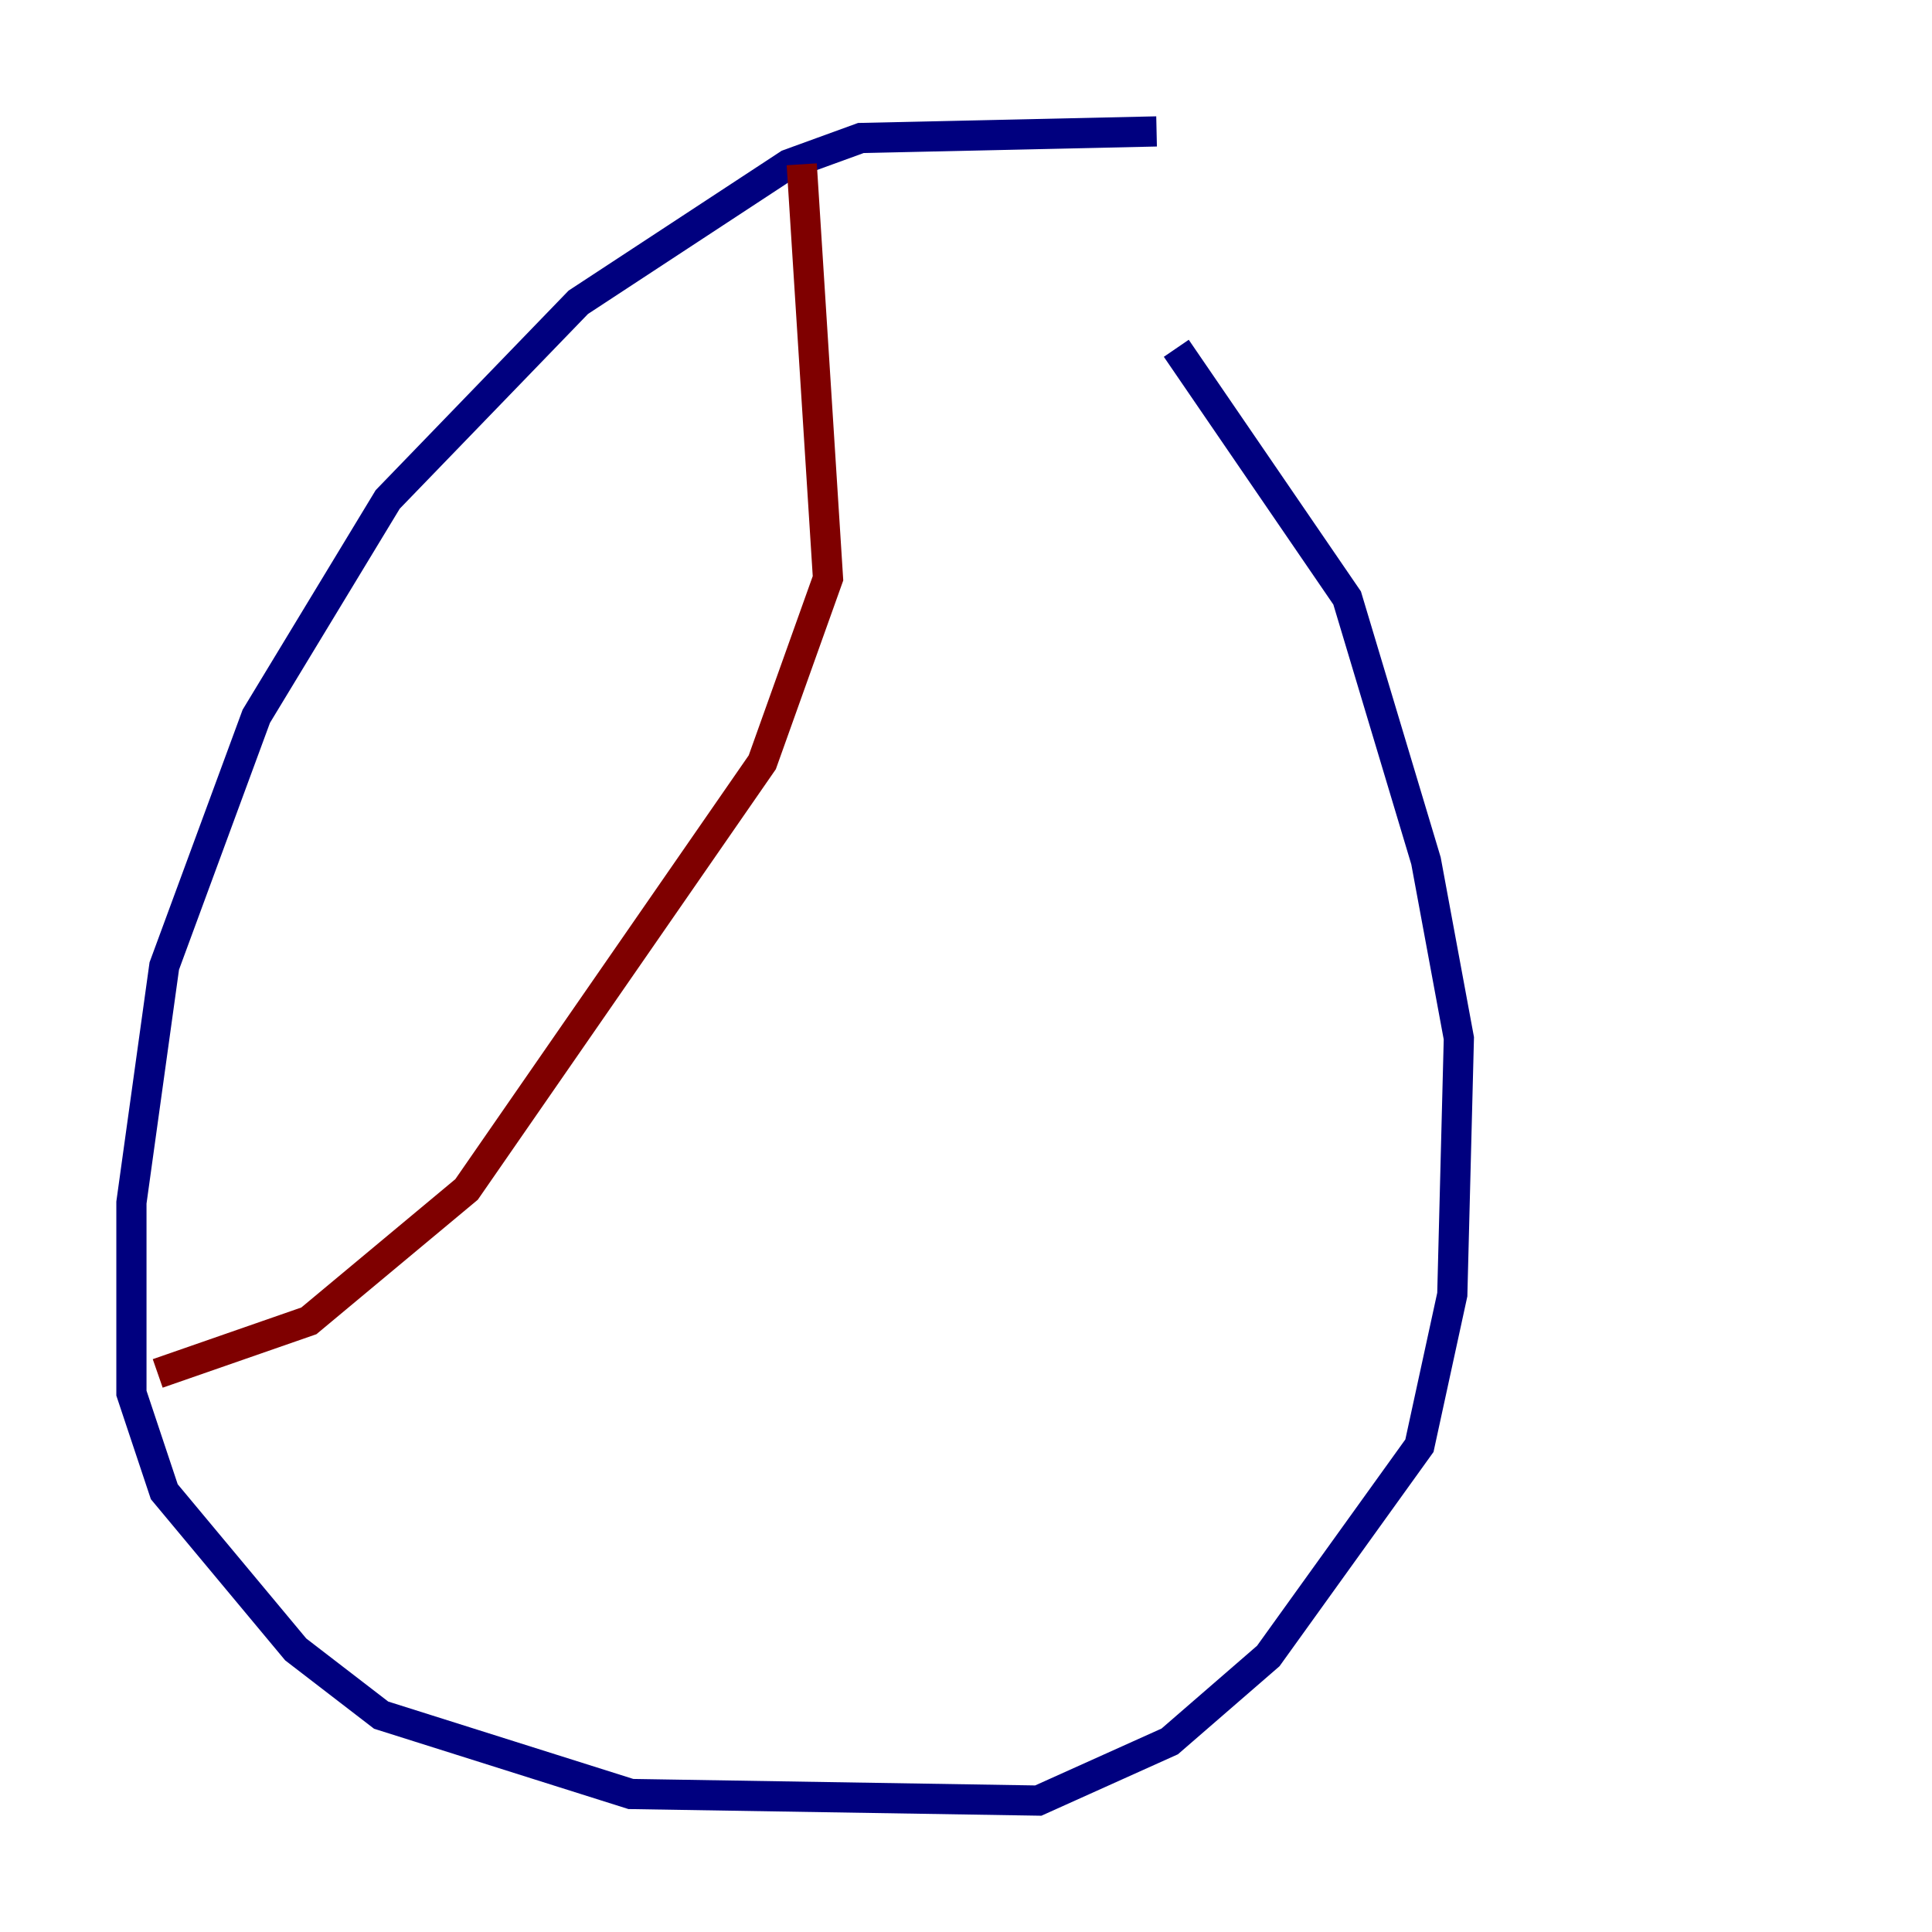<?xml version="1.0" encoding="utf-8" ?>
<svg baseProfile="tiny" height="128" version="1.2" viewBox="0,0,128,128" width="128" xmlns="http://www.w3.org/2000/svg" xmlns:ev="http://www.w3.org/2001/xml-events" xmlns:xlink="http://www.w3.org/1999/xlink"><defs /><polyline fill="none" points="76.626,8.707 57.034,9.143 52.245,10.884 38.313,20.027 25.687,33.088 16.98,47.456 10.884,64.0 8.707,79.674 8.707,92.299 10.884,98.83 19.592,109.279 25.252,113.633 41.796,118.857 68.789,119.293 77.497,115.374 84.027,109.714 94.041,95.782 96.218,85.769 96.653,68.789 94.476,57.034 89.252,39.619 77.932,23.075" stroke="#00007f" stroke-width="2" /><polyline fill="none" points="53.116,10.884 54.857,38.313 50.503,50.503 30.912,78.803 20.463,87.51 10.449,90.993" stroke="#7f0000" stroke-width="2" /></svg>